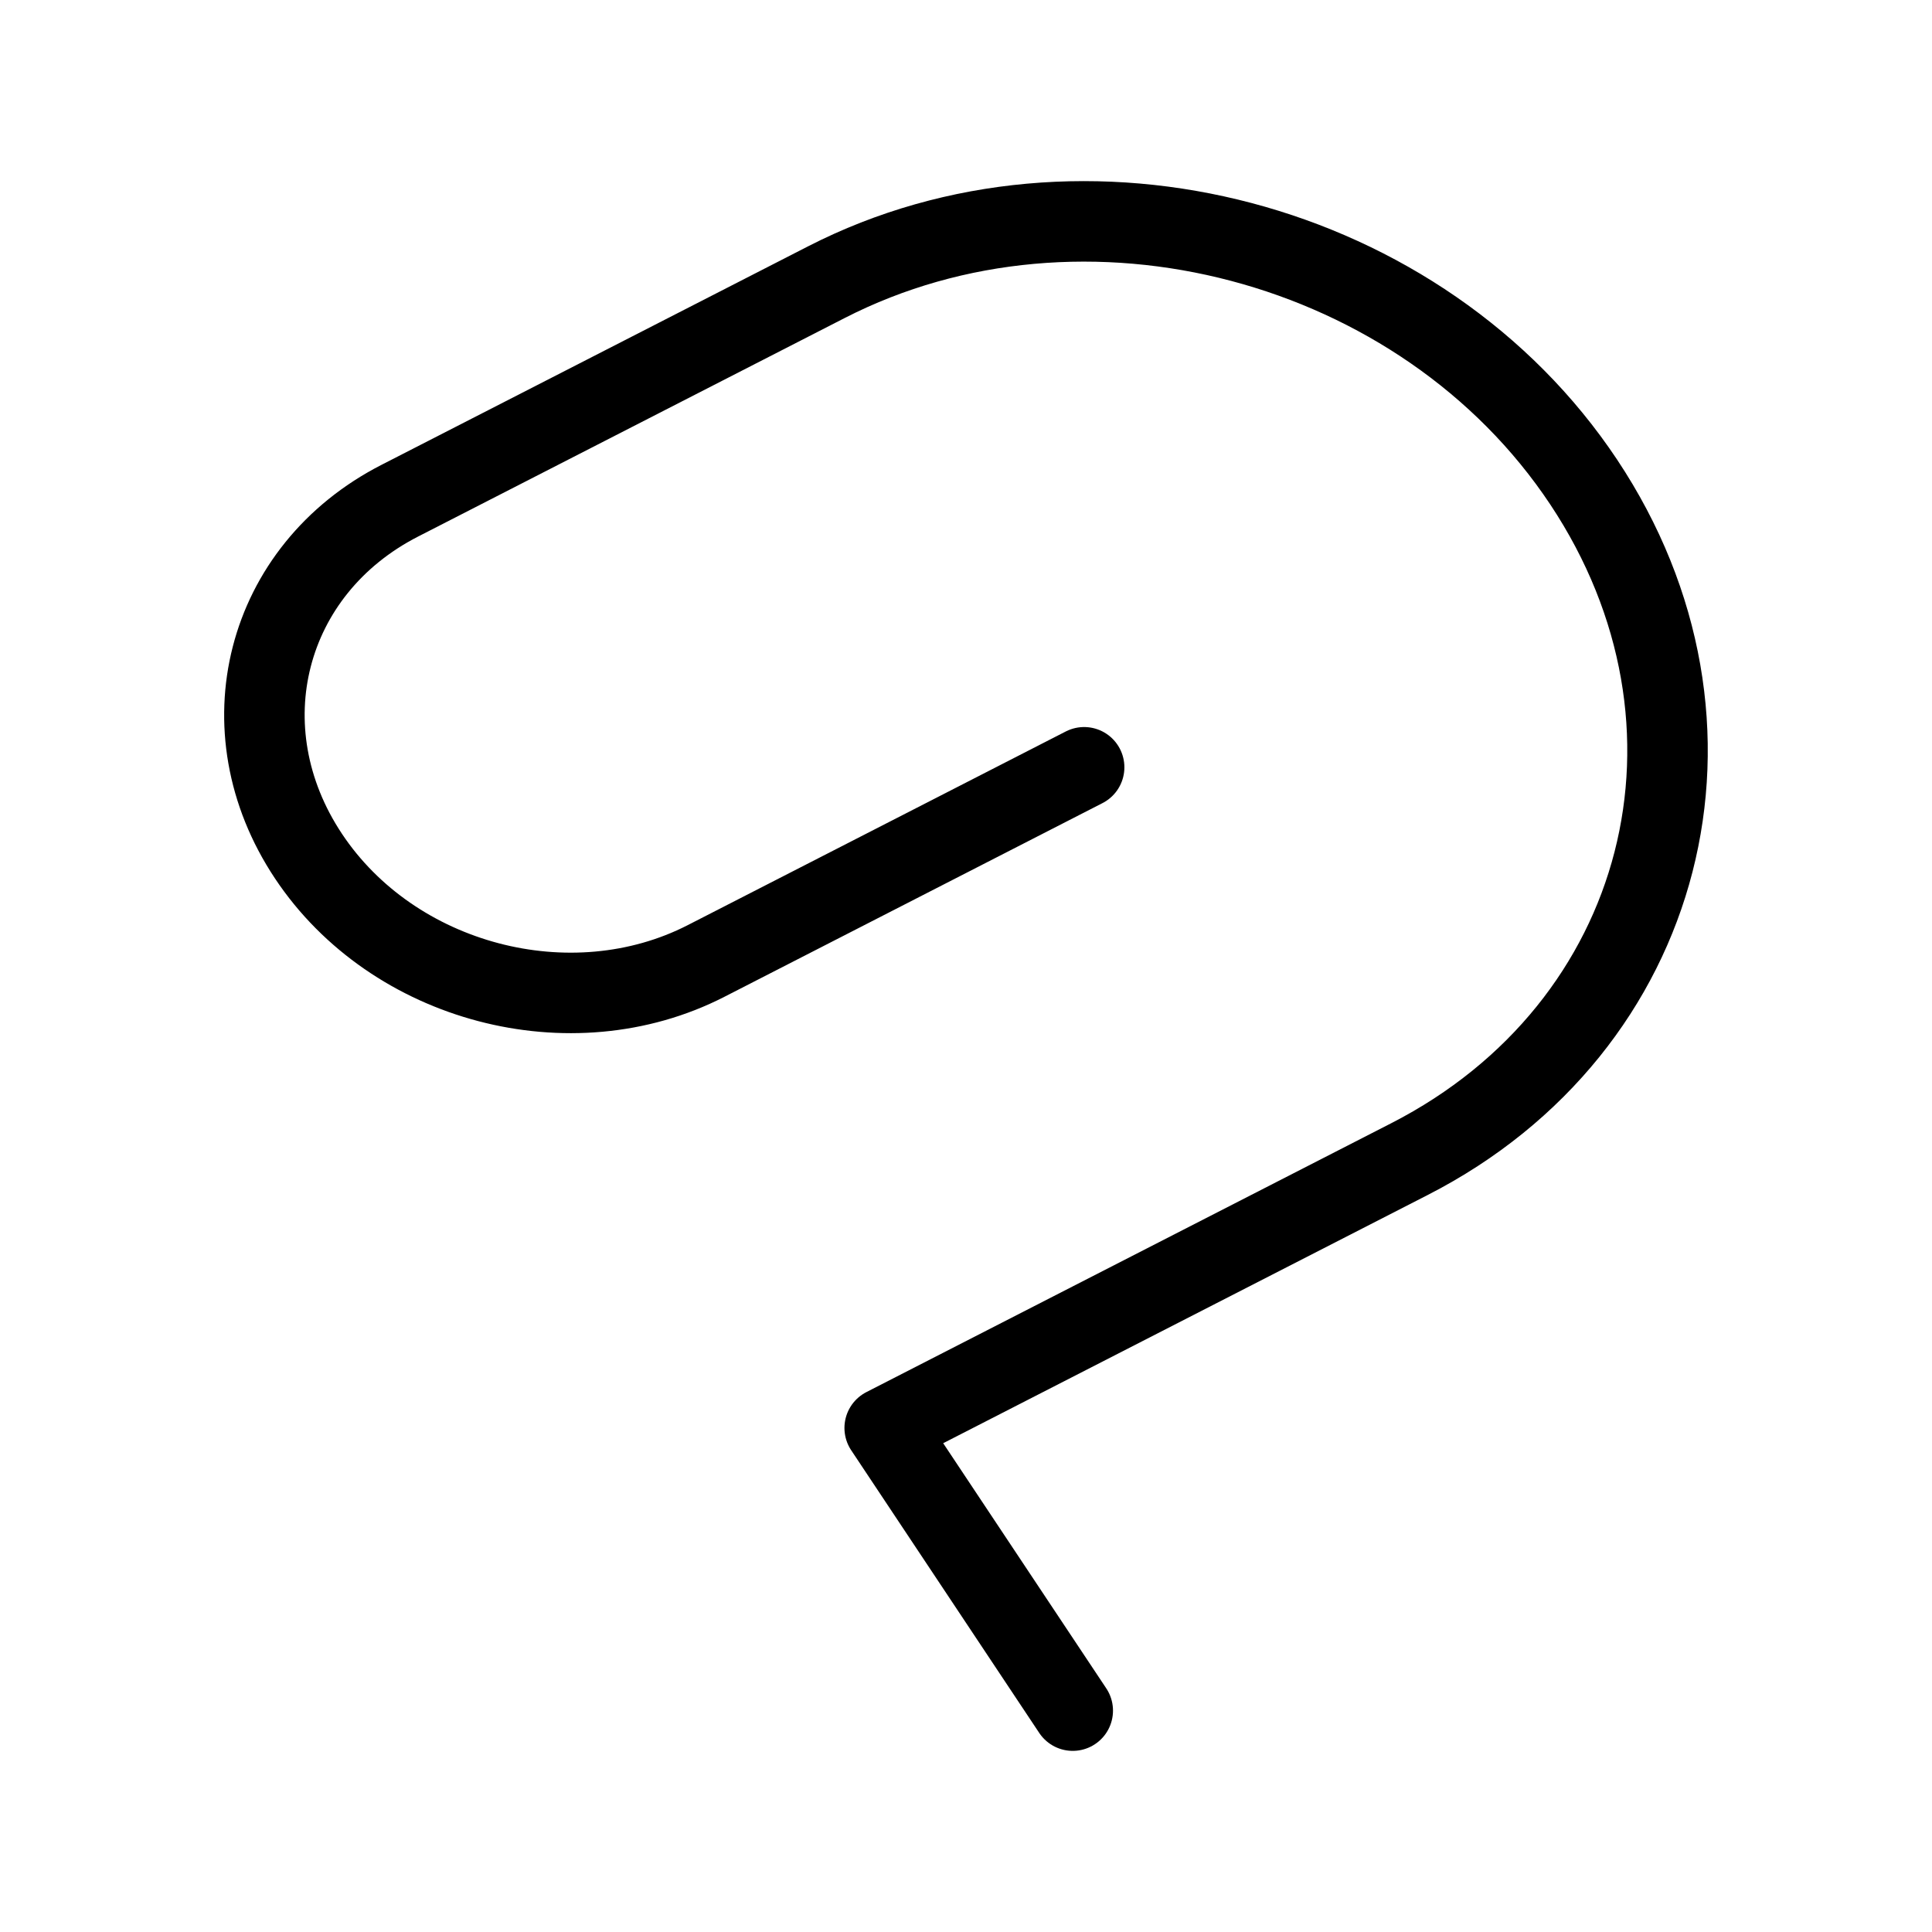 <?xml version="1.0" encoding="UTF-8"?><svg id="b" xmlns="http://www.w3.org/2000/svg" viewBox="0 0 48 48"><defs><style>.c{stroke-width:2px;fill:none;stroke:#000;stroke-linecap:round;stroke-linejoin:round;}</style></defs><path class="c" d="m26.652,42.5l-4.672-7.023,13.043-6.682c6.389-3.273,8.324-10.803,4.323-16.819h0c-4.002-6.016-12.425-8.239-18.814-4.966l-10.6,5.43c-3.354,1.718-4.37,5.671-2.269,8.829h0c2.101,3.158,6.522,4.325,9.877,2.607l9.395-4.813"/></svg>